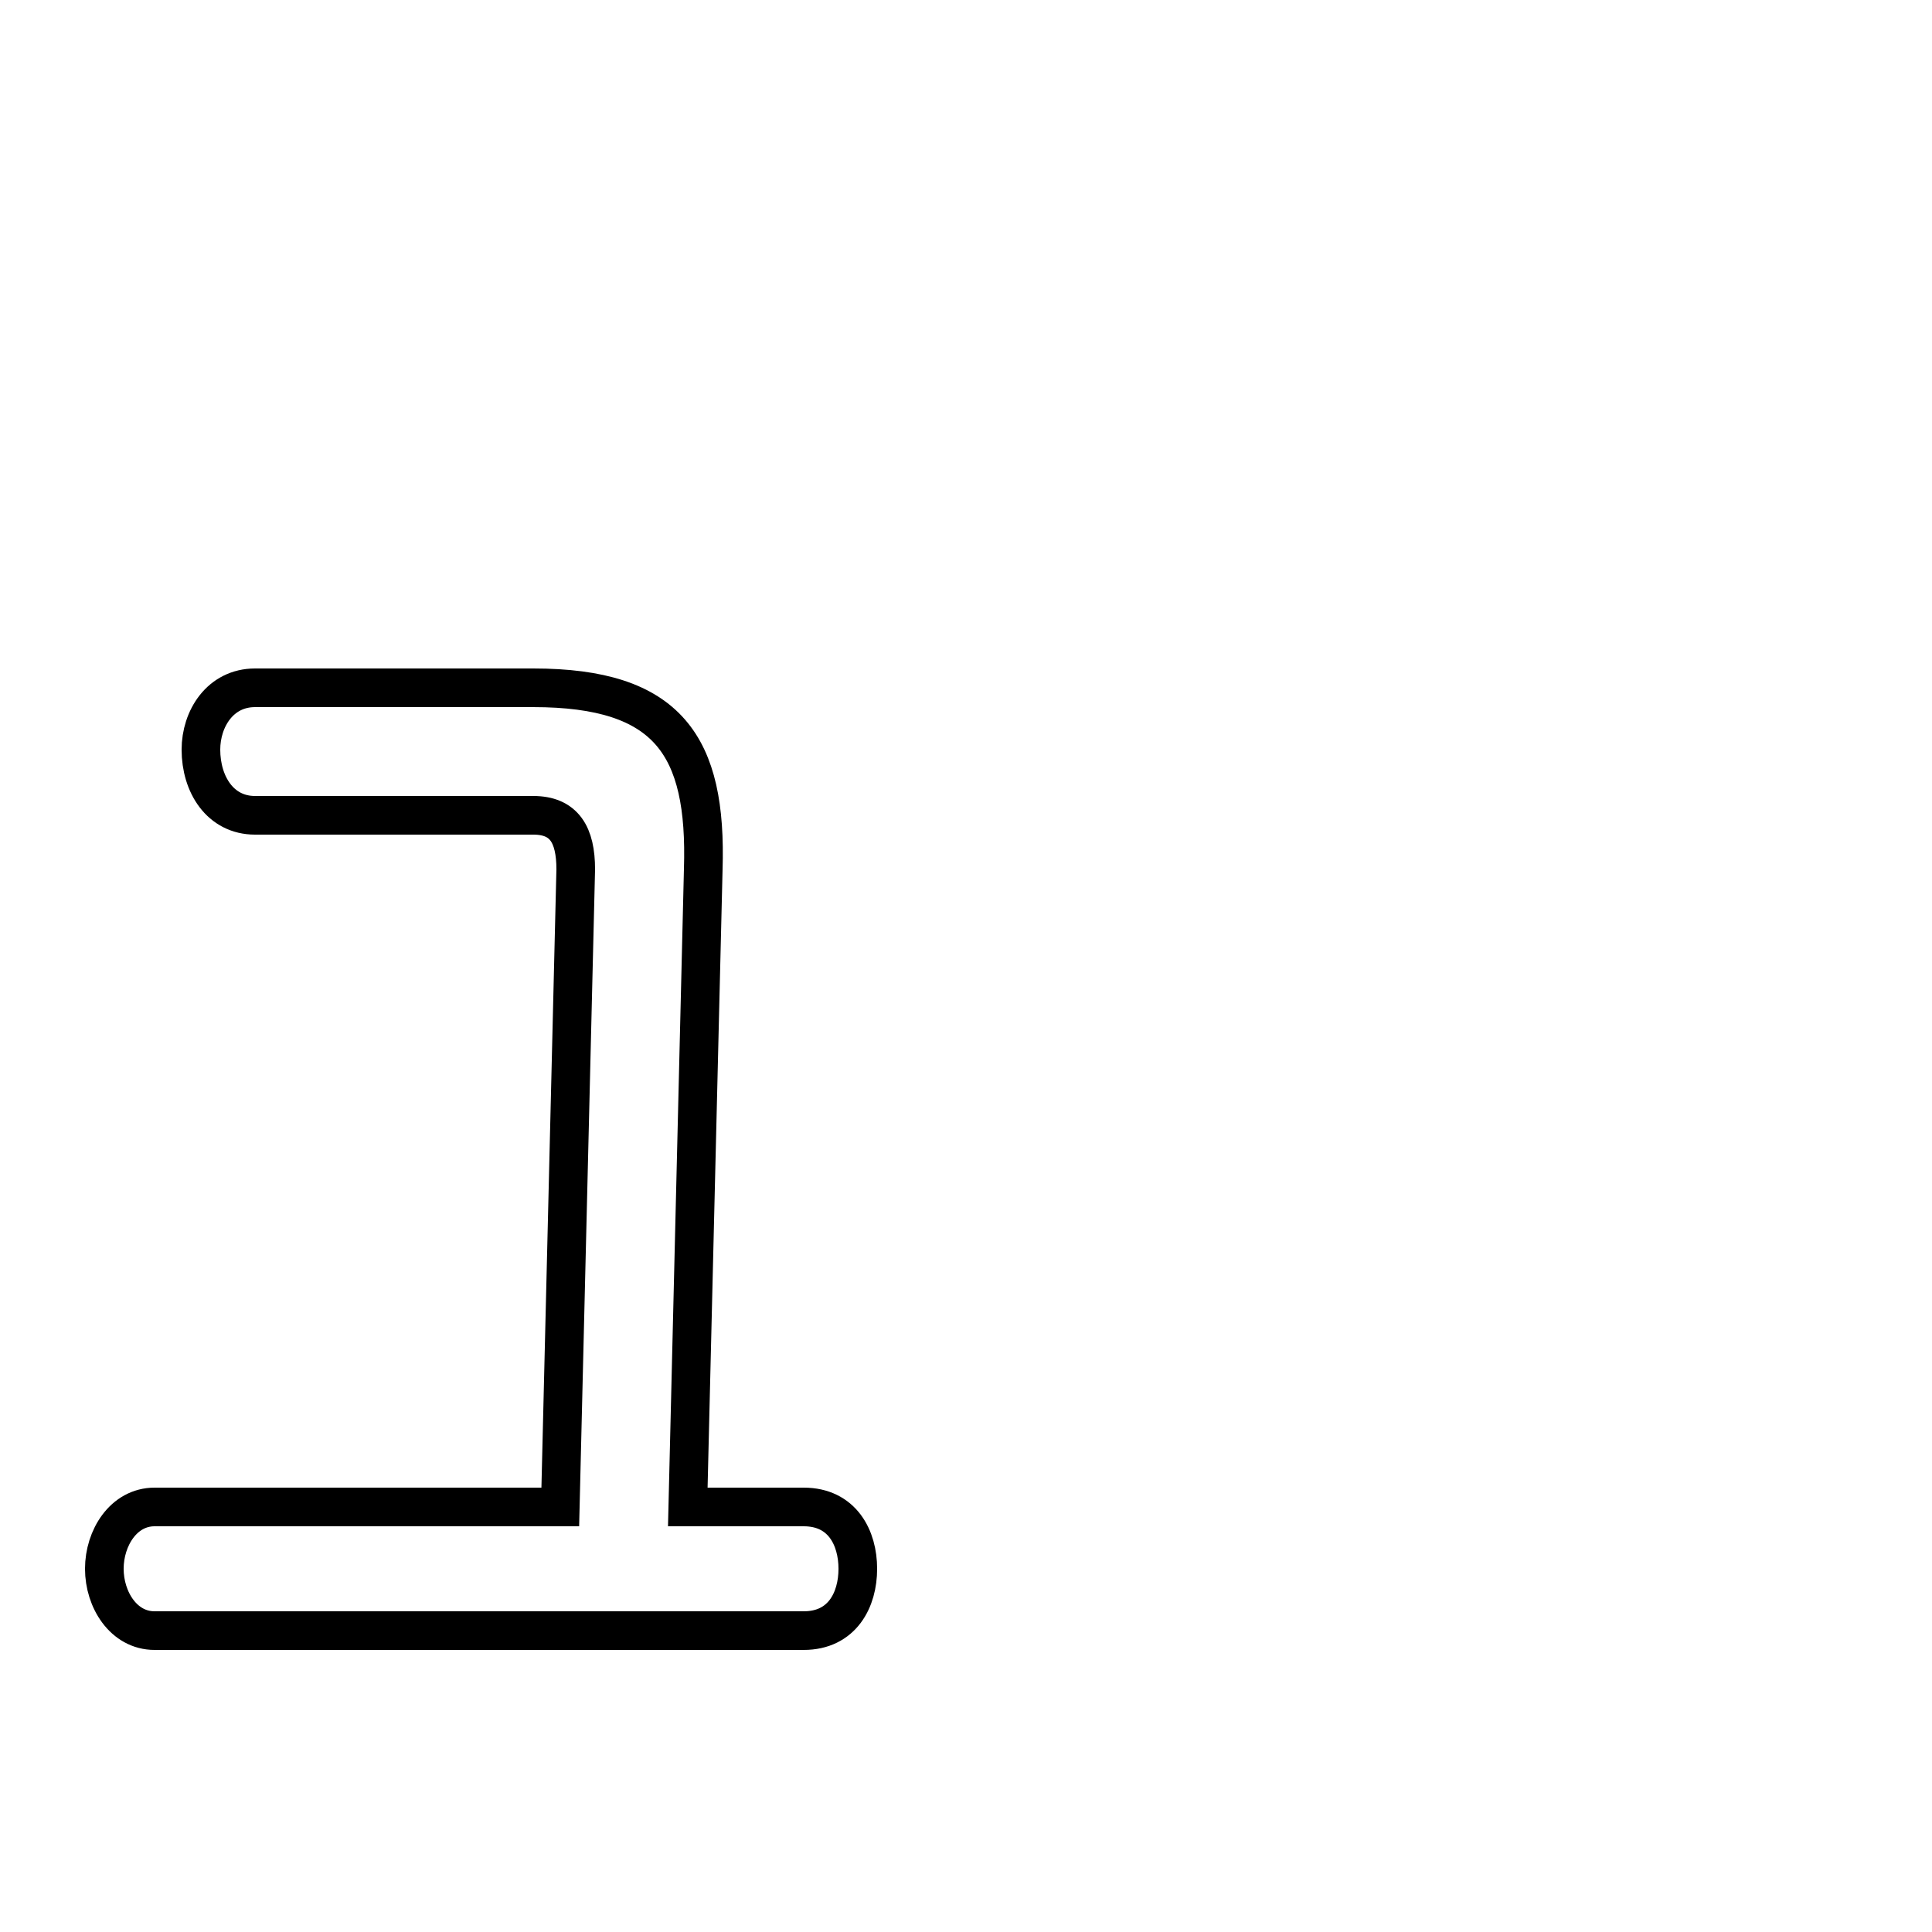 <svg xmlns="http://www.w3.org/2000/svg" viewBox="0 -44.0 50.0 50.0">
    <rect x="0" y="-44.0" width="50.0" height="50.0" fill="#808080" stroke="none"/>
    <g transform="scale(1, -1)">
        <!-- ボディの枠 -->
        <rect x="0" y="-6.0" width="50.0" height="50.0"
            stroke="white" fill="white"/>
        <!-- グリフ座標系の原点 -->
        <circle cx="0" cy="0" r="5" fill="white"/>
        <!-- グリフのアウトライン -->
        <g style="fill:none;stroke:#000000;stroke-width:1;">
<path d="M 14.5 5.0 L 4.0 5.0 C 3.2 5.0 2.7 4.2 2.7 3.4 C 2.7 2.6 3.2 1.8 4.0 1.8 L 20.8 1.8 C 21.8 1.8 22.2 2.6 22.2 3.4 C 22.2 4.2 21.8 5.0 20.8 5.0 L 17.8 5.0 L 18.2 21.5 C 18.3 24.7 17.3 26.2 13.8 26.2 L 6.6 26.2 C 5.7 26.2 5.2 25.4 5.2 24.6 C 5.2 23.7 5.7 22.9 6.6 22.9 L 13.8 22.9 C 14.6 22.9 14.9 22.4 14.9 21.5 Z"/>
</g>
</g>
</svg>